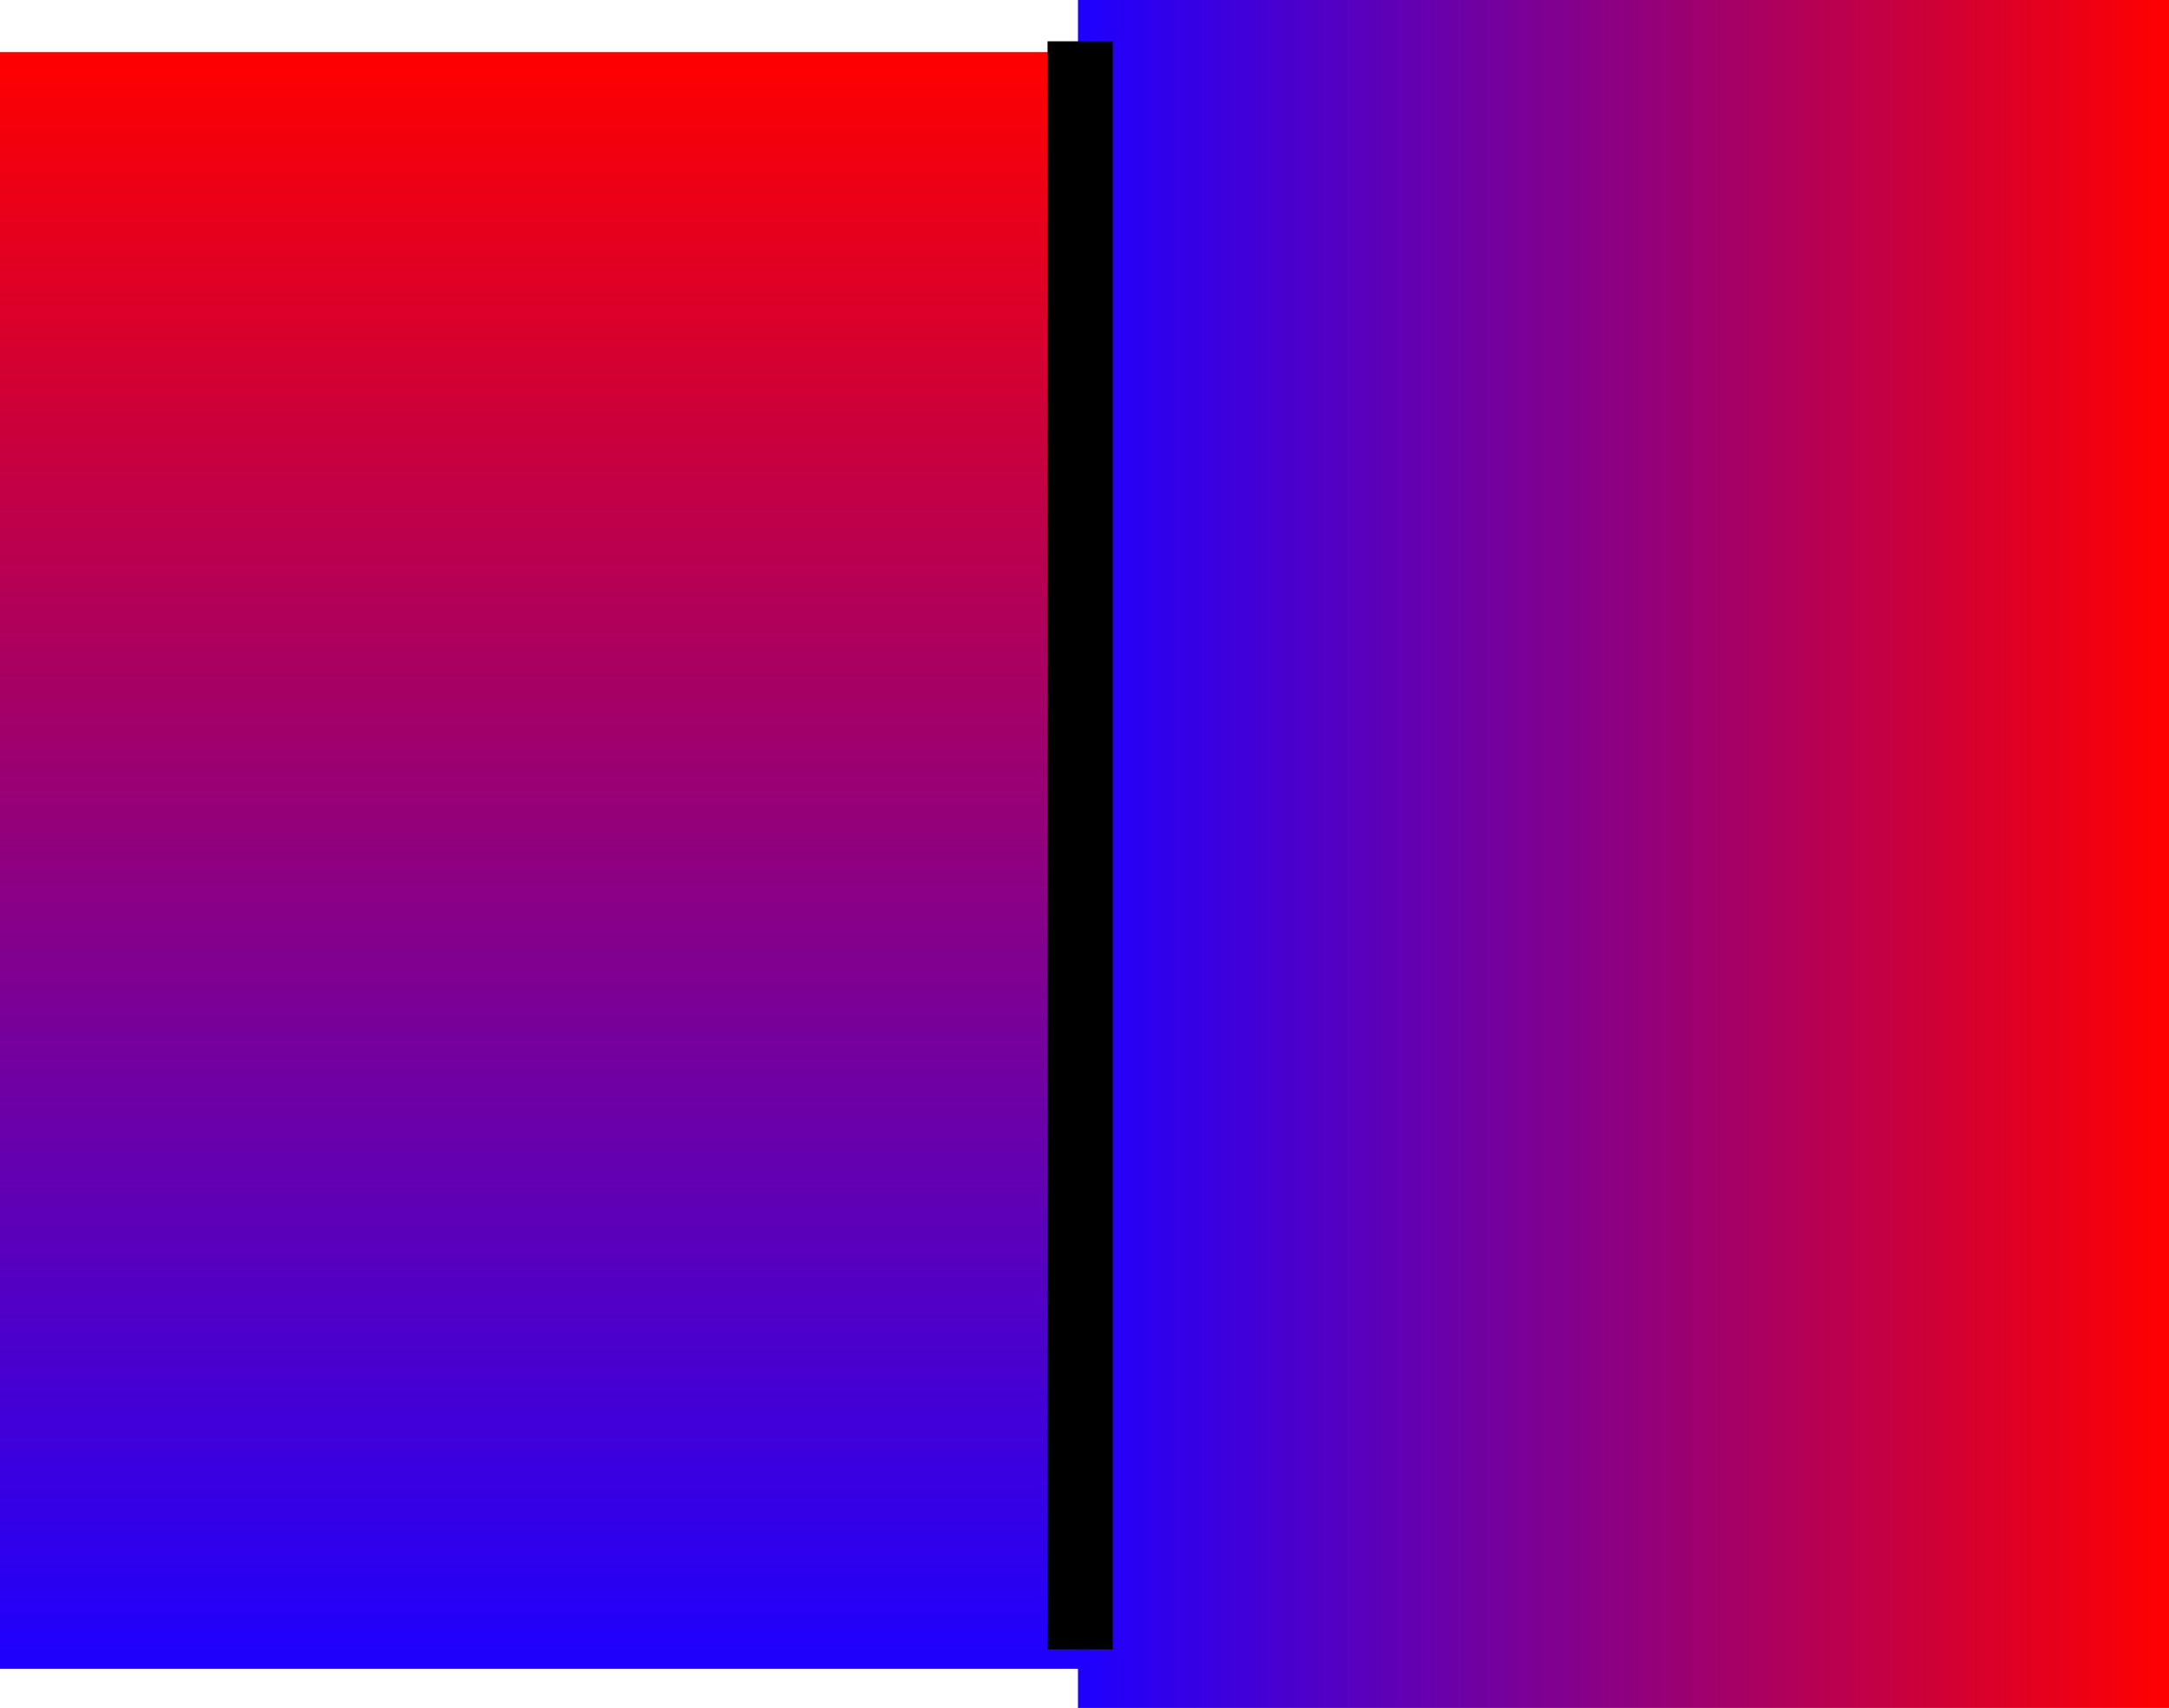 <svg version="1.1" xmlns="http://www.w3.org/2000/svg" xmlns:xlink="http://www.w3.org/1999/xlink" width="499" height="393" viewBox="0,0,499,393"><defs><linearGradient x1="237.5" y1="-2.5" x2="237.5" y2="369.5" gradientUnits="userSpaceOnUse" id="color-1"><stop offset="0" stop-color="#ff0000"/><stop offset="1" stop-color="#1e00ff"/></linearGradient><linearGradient x1="239.5" y1="182" x2="490.5" y2="182" gradientUnits="userSpaceOnUse" id="color-2"><stop offset="0" stop-color="#1e00ff"/><stop offset="1" stop-color="#ff0000"/></linearGradient></defs><g transform="translate(8.5,14.5)"><g data-paper-data="{&quot;isPaintingLayer&quot;:true}" fill-rule="nonzero" stroke-linecap="butt" stroke-linejoin="miter" stroke-miterlimit="10" stroke-dasharray="" stroke-dashoffset="0" style="mix-blend-mode: normal"><path d="M-8.5,369.5v-372h492v372z" fill="url(#color-1)" stroke="none" stroke-width="0"/><path d="M239.5,378.5v-393h251v393z" data-paper-data="{&quot;index&quot;:null}" fill="url(#color-2)" stroke="none" stroke-width="0"/><path d="M240,365c0,0 0,-116.442 0,-184.75c0,-5.7 0,-185.25 0,-185.25z" fill="none" stroke="#000000" stroke-width="15"/></g></g></svg>